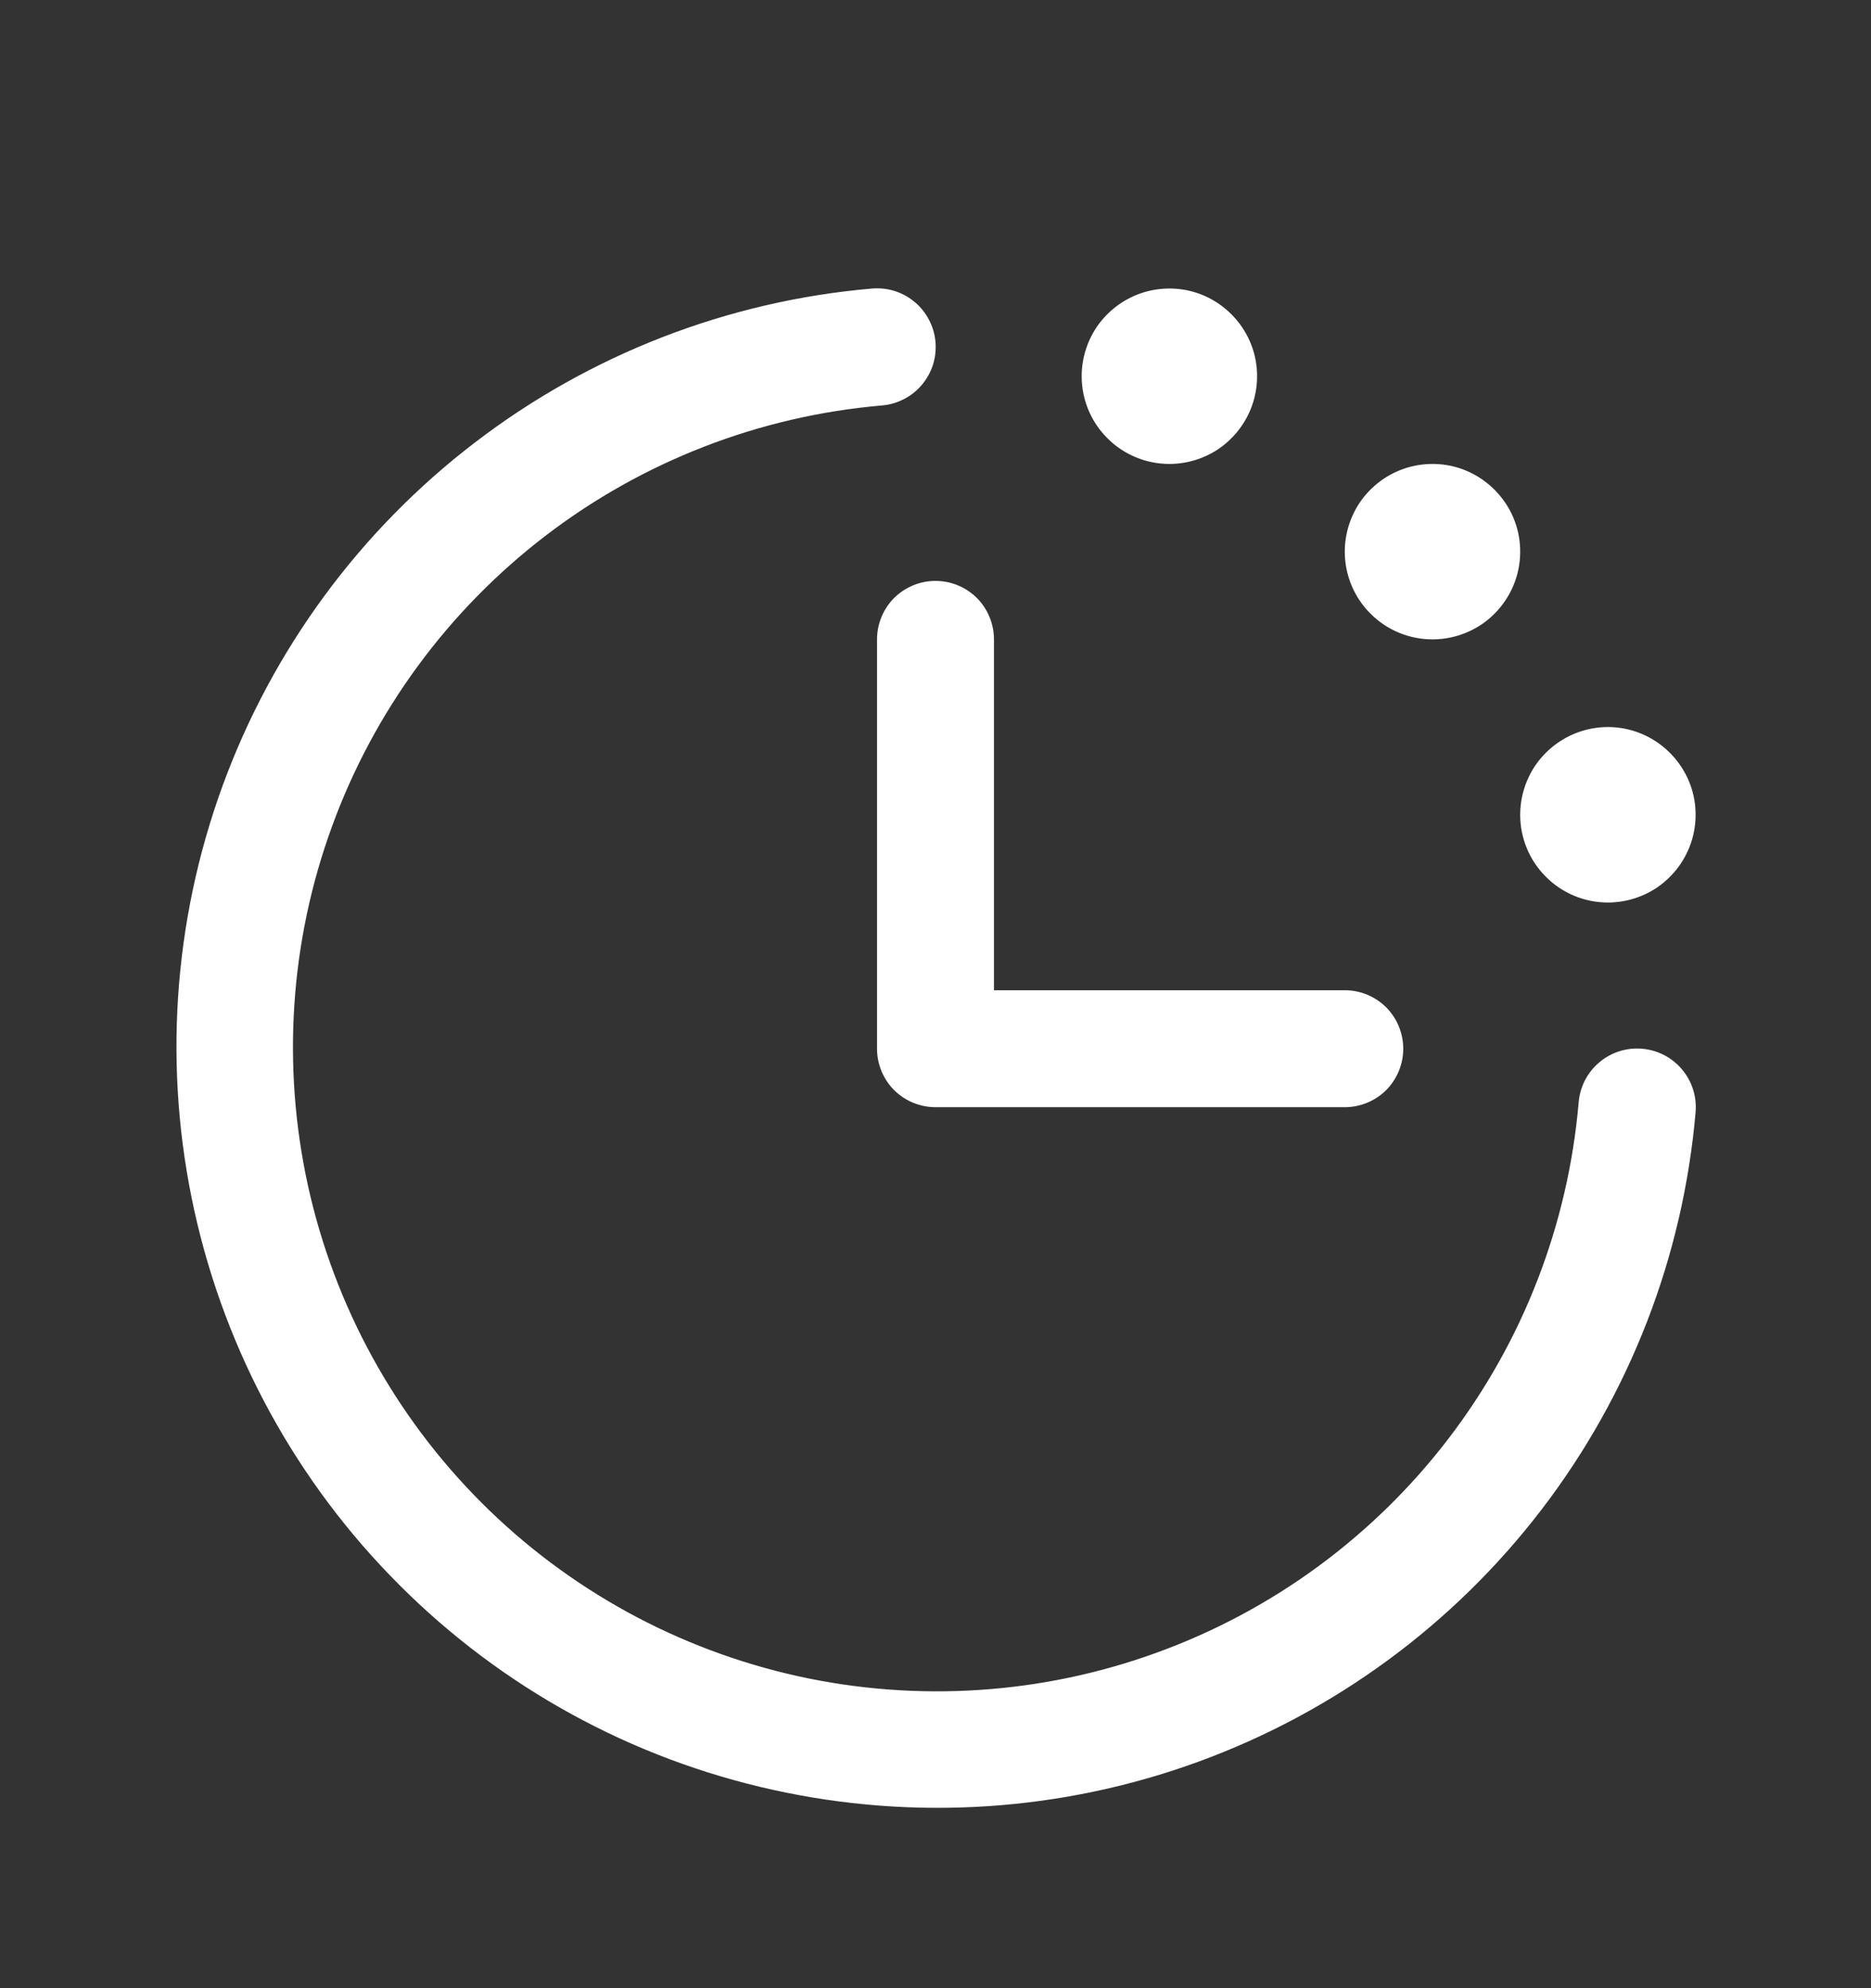 <svg width="16" height="17" viewBox="0 0 16 17" fill="none" xmlns="http://www.w3.org/2000/svg">
    <rect x="0" y="0" width="16" height="17" fill="#333333" stroke="none"/>
    <path d="M14.5 9.508C14.394 10.743 13.937 11.922 13.184 12.906C12.43 13.891 11.411 14.639 10.247 15.064C9.082 15.489 7.821 15.572 6.61 15.304C5.4 15.037 4.291 14.429 3.415 13.552C2.538 12.676 1.931 11.567 1.663 10.357C1.395 9.146 1.478 7.885 1.903 6.72C2.328 5.556 3.076 4.537 4.061 3.784C5.045 3.03 6.224 2.573 7.459 2.467C7.524 2.462 7.59 2.469 7.653 2.489C7.716 2.509 7.774 2.542 7.824 2.584C7.875 2.627 7.916 2.679 7.946 2.738C7.976 2.796 7.995 2.86 8 2.926C8.005 2.991 7.998 3.058 7.978 3.12C7.958 3.183 7.925 3.241 7.883 3.291C7.84 3.342 7.788 3.383 7.729 3.413C7.671 3.443 7.607 3.462 7.541 3.467C6.496 3.557 5.498 3.943 4.665 4.581C3.832 5.219 3.198 6.081 2.839 7.067C2.479 8.052 2.409 9.12 2.635 10.144C2.862 11.169 3.376 12.107 4.118 12.849C4.86 13.591 5.798 14.105 6.823 14.332C7.847 14.558 8.915 14.488 9.9 14.128C10.886 13.769 11.748 13.135 12.386 12.302C13.024 11.469 13.41 10.471 13.5 9.426C13.511 9.293 13.574 9.17 13.676 9.084C13.777 8.998 13.909 8.956 14.041 8.967C14.174 8.978 14.297 9.041 14.383 9.143C14.469 9.244 14.511 9.376 14.5 9.508ZM7.5 5.467V8.967C7.5 9.1 7.553 9.227 7.646 9.321C7.74 9.414 7.867 9.467 8 9.467H11.5C11.633 9.467 11.76 9.414 11.854 9.321C11.947 9.227 12 9.1 12 8.967C12 8.834 11.947 8.707 11.854 8.613C11.76 8.52 11.633 8.467 11.5 8.467H8.5V5.467C8.5 5.334 8.447 5.207 8.354 5.113C8.26 5.02 8.133 4.967 8 4.967C7.867 4.967 7.74 5.02 7.646 5.113C7.553 5.207 7.5 5.334 7.5 5.467ZM10 3.967C10.148 3.967 10.293 3.923 10.417 3.841C10.54 3.758 10.636 3.641 10.693 3.504C10.75 3.367 10.764 3.216 10.736 3.071C10.707 2.925 10.635 2.792 10.53 2.687C10.425 2.582 10.292 2.51 10.146 2.481C10.001 2.453 9.85 2.467 9.713 2.524C9.576 2.581 9.459 2.677 9.376 2.8C9.294 2.924 9.25 3.069 9.25 3.217C9.25 3.416 9.329 3.607 9.47 3.747C9.61 3.888 9.801 3.967 10 3.967ZM12.25 5.467C12.398 5.467 12.543 5.423 12.667 5.341C12.79 5.258 12.886 5.141 12.943 5.004C13 4.867 13.014 4.716 12.986 4.571C12.957 4.425 12.885 4.292 12.78 4.187C12.675 4.082 12.542 4.01 12.396 3.981C12.251 3.953 12.1 3.967 11.963 4.024C11.826 4.081 11.709 4.177 11.626 4.3C11.544 4.424 11.5 4.569 11.5 4.717C11.5 4.916 11.579 5.107 11.72 5.247C11.86 5.388 12.051 5.467 12.25 5.467ZM13.75 7.717C13.898 7.717 14.043 7.673 14.167 7.591C14.29 7.508 14.386 7.391 14.443 7.254C14.5 7.117 14.514 6.966 14.486 6.821C14.457 6.675 14.385 6.542 14.28 6.437C14.175 6.332 14.042 6.26 13.896 6.231C13.751 6.202 13.6 6.217 13.463 6.274C13.326 6.331 13.209 6.427 13.126 6.55C13.044 6.674 13 6.819 13 6.967C13 7.166 13.079 7.357 13.22 7.497C13.36 7.638 13.551 7.717 13.75 7.717Z"
          fill="white"/>
</svg>

